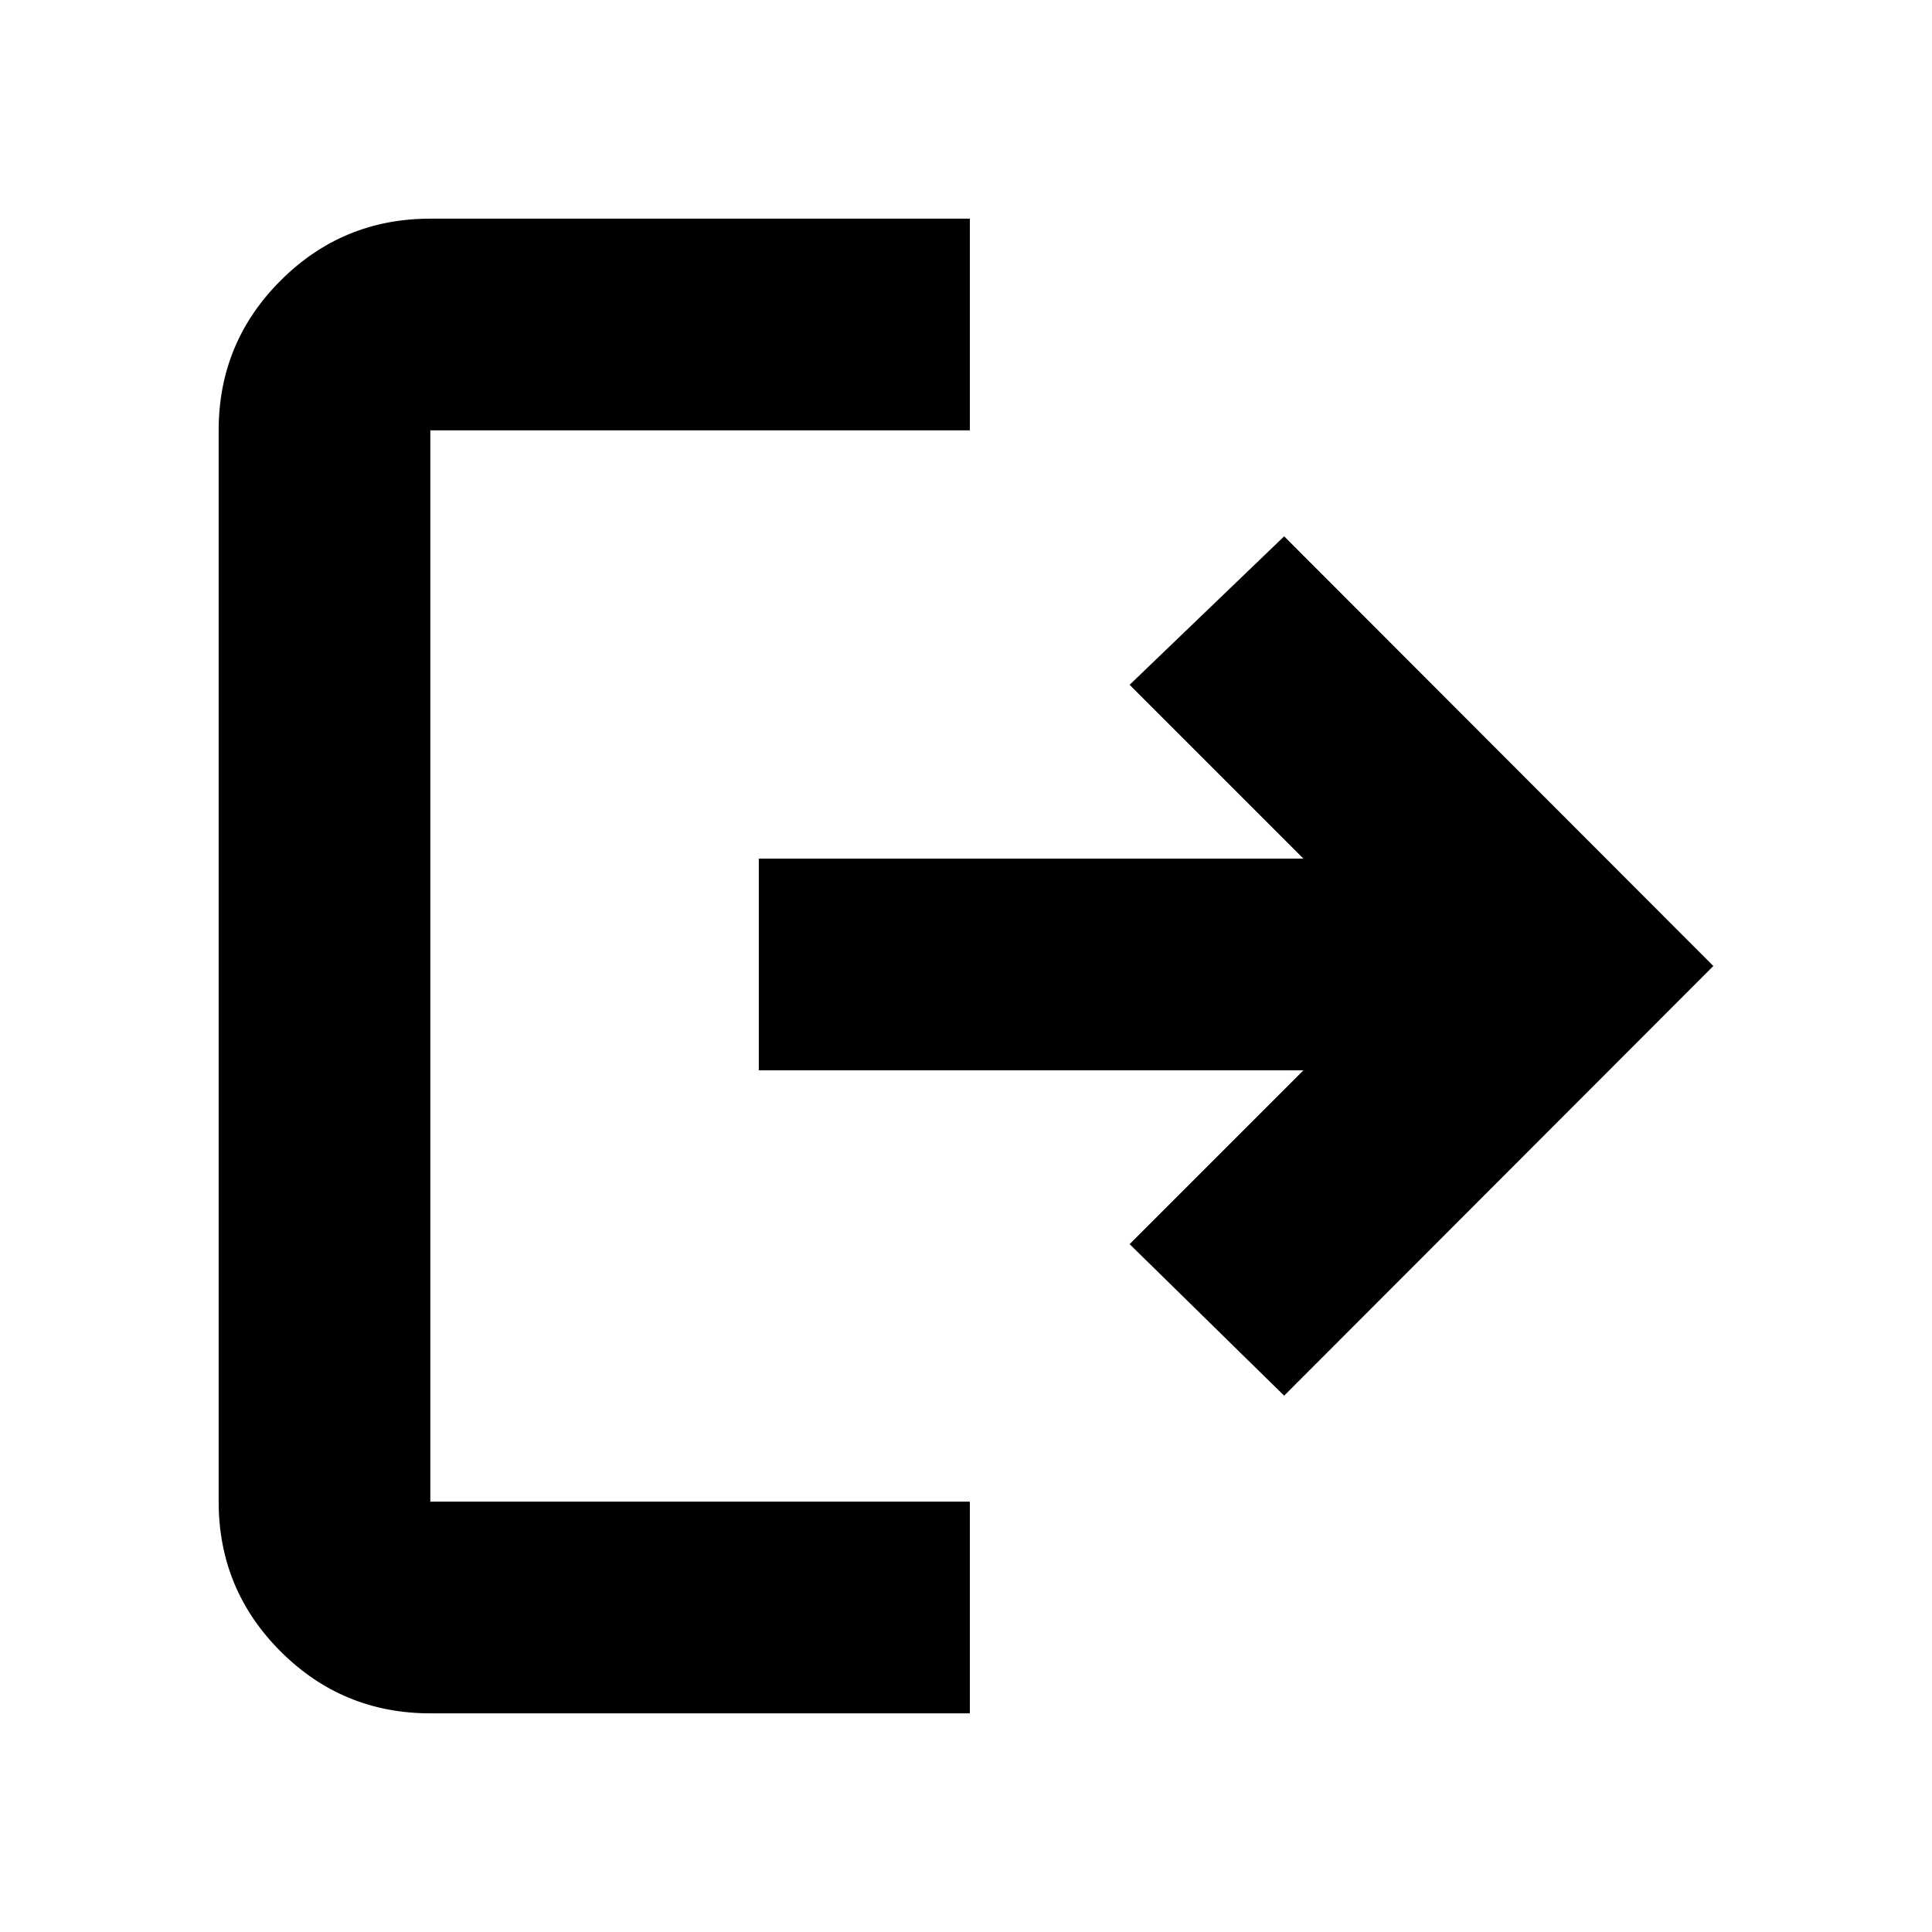 <svg xmlns="http://www.w3.org/2000/svg" height="20" viewBox="0 -960 960 960" width="20"><path d="M213.83-108.65q-43.63 0-74.41-30.77-30.77-30.78-30.77-74.41v-532.34q0-43.63 30.77-74.41 30.78-30.77 74.41-30.77h268.08v105.18H213.83v532.34h268.08v105.18H213.83ZM638.09-266.5l-76.79-75.3 86.37-86.37H377.04v-105.18h270.63l-86.37-86.37 76.79-73.78L851.35-480 638.09-266.5Z"/></svg>